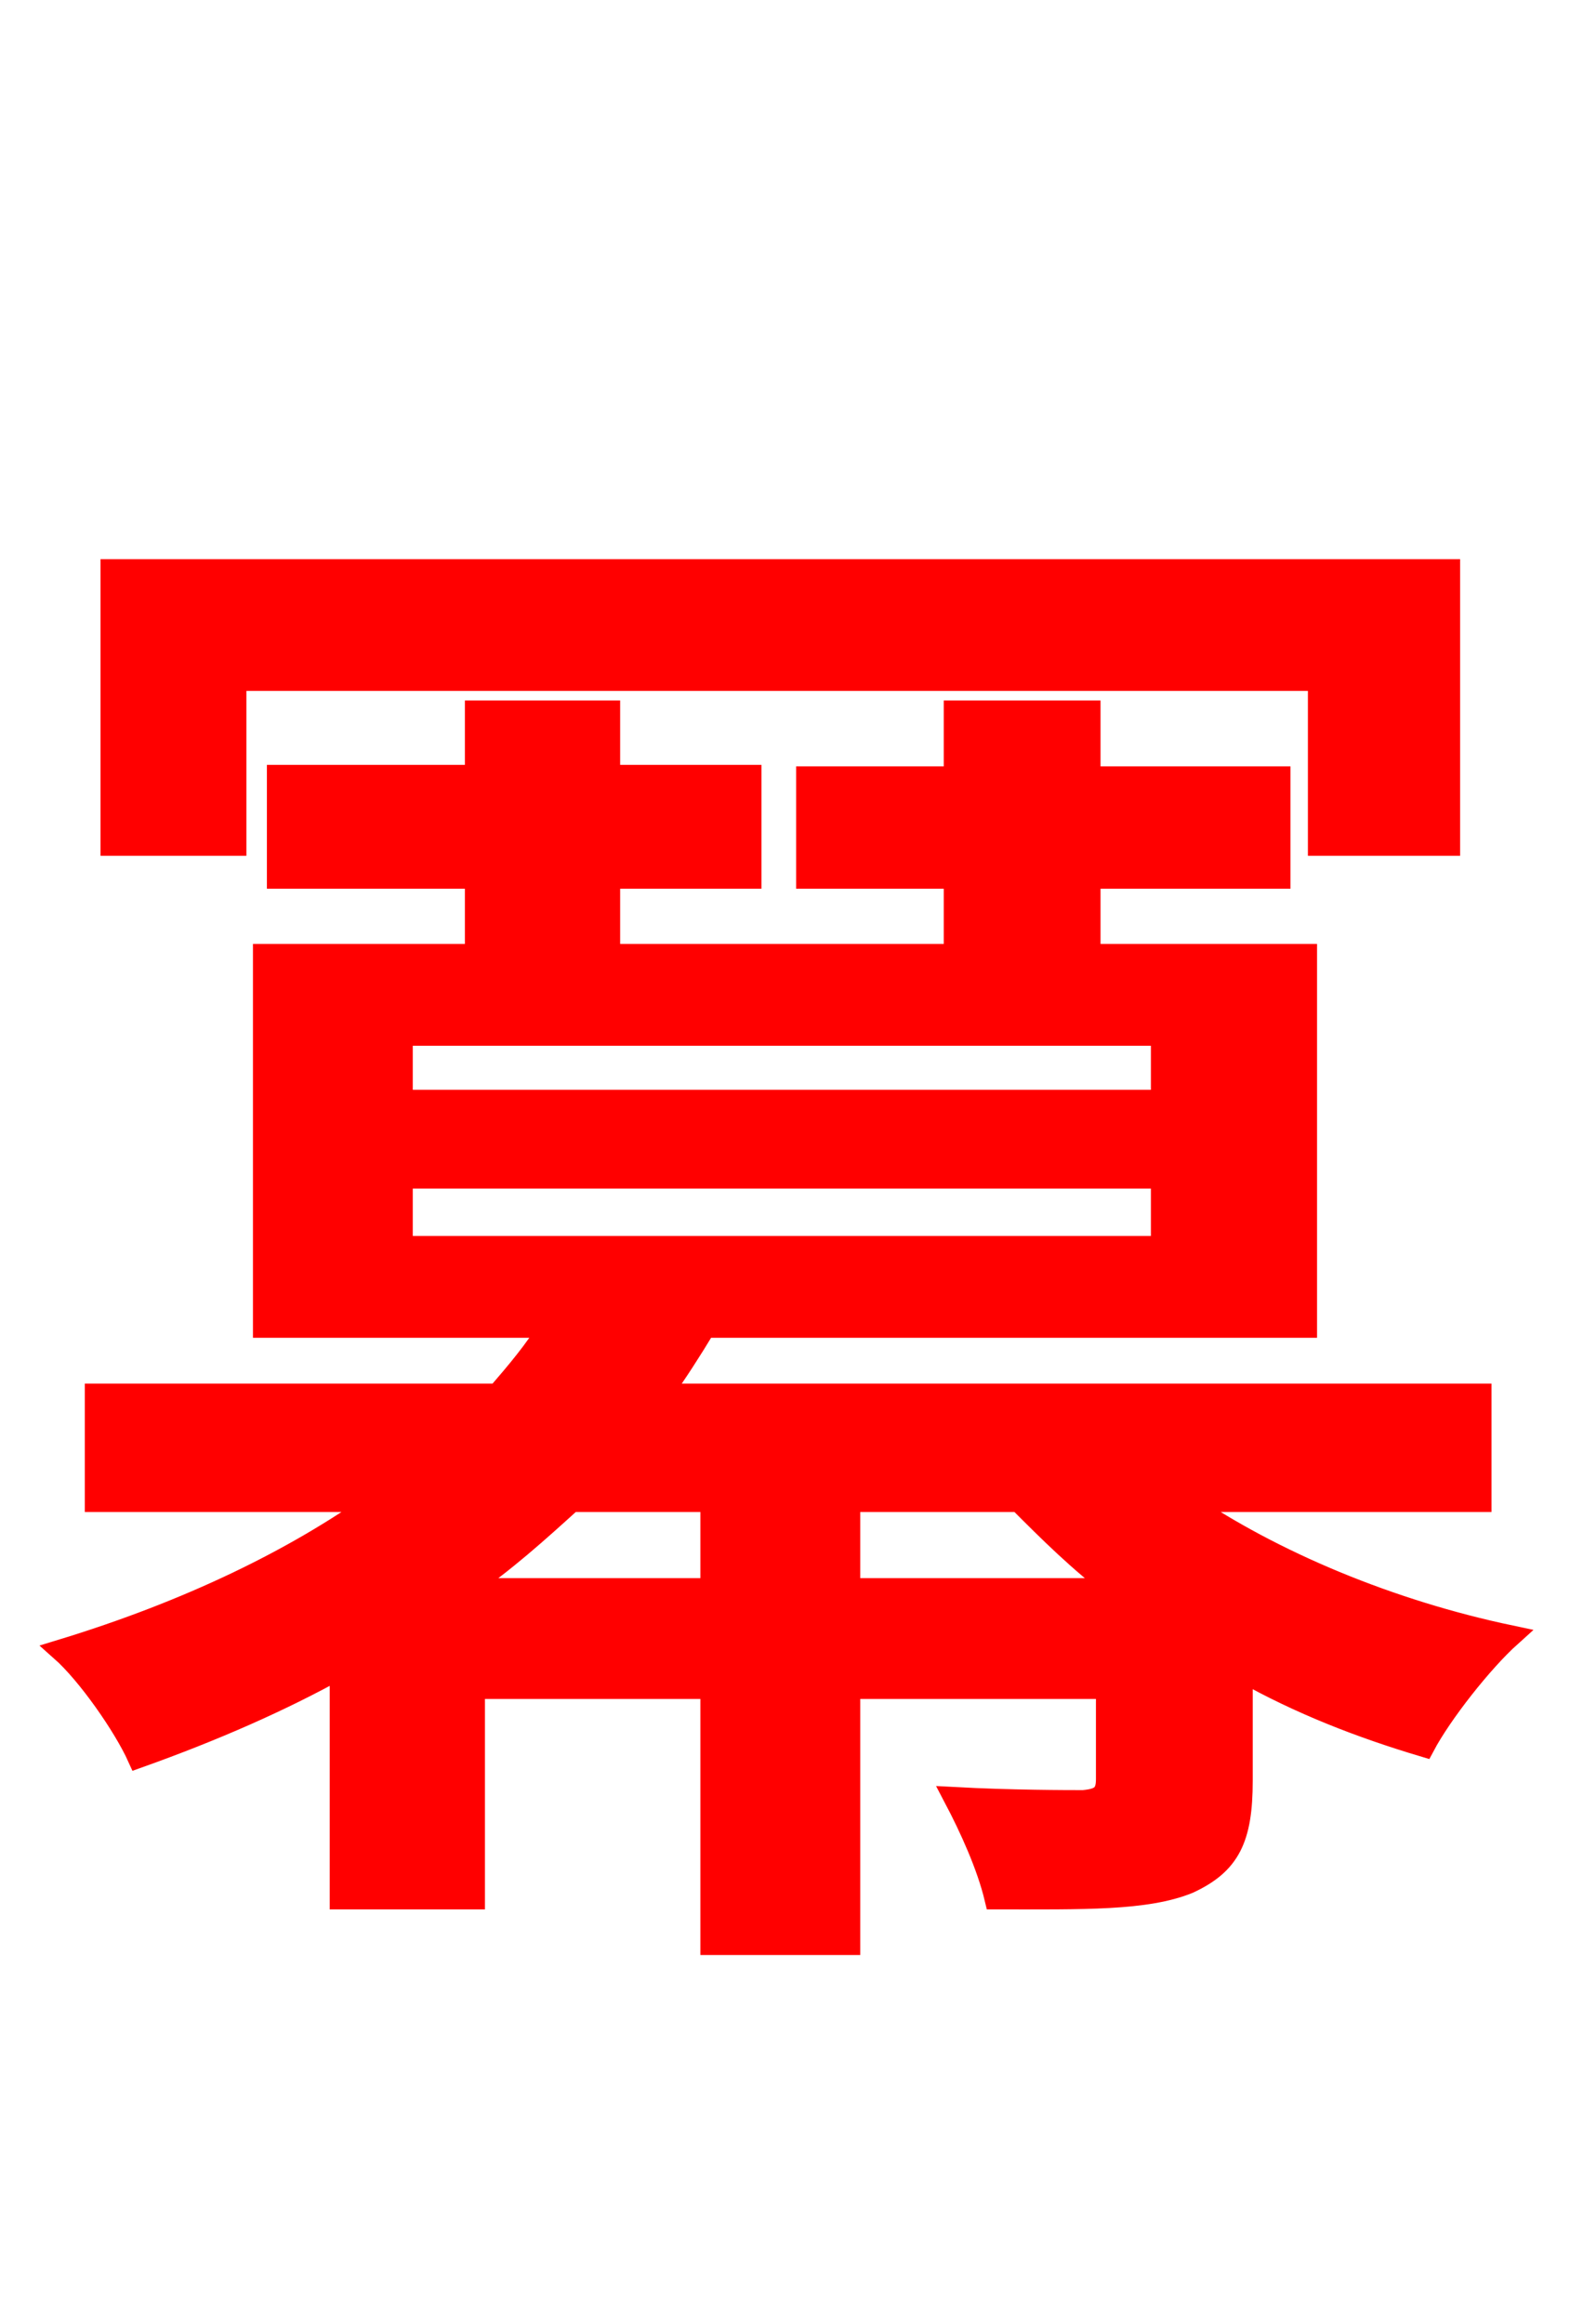 <svg xmlns="http://www.w3.org/2000/svg" xmlns:xlink="http://www.w3.org/1999/xlink" width="72" height="106.56"><path fill="red" stroke="red" d="M10.80 31.18L60.48 31.18L60.48 38.74L66.46 38.74L66.46 26.14L5.11 26.14L5.11 38.74L10.80 38.74ZM49.97 42.84L49.97 40.25L58.68 40.25L58.68 35.64L49.97 35.64L49.97 32.62L43.78 32.62L43.78 35.64L37.01 35.64L37.01 40.25L43.78 40.25L43.78 42.84ZM27.94 42.84L27.94 40.25L34.42 40.25L34.42 35.57L27.94 35.57L27.94 32.62L21.82 32.62L21.82 35.57L12.74 35.57L12.74 40.25L21.82 40.25L21.82 42.84ZM38.95 72.86L38.95 69.48L32.62 69.48L32.62 72.86L21.31 72.86C23.11 71.64 24.70 70.20 26.21 68.83L46.73 68.83C48.10 70.20 49.54 71.64 51.19 72.86ZM18.43 54.00L53.28 54.00L53.28 57.17L18.43 57.17ZM18.43 47.45L53.28 47.45L53.28 50.47L18.43 50.47ZM67.90 68.83L67.90 63.94L30.31 63.94C31.03 62.93 31.68 61.92 32.33 60.84L59.90 60.84L59.90 43.78L12.10 43.78L12.10 60.84L25.20 60.84C24.55 61.92 23.69 62.93 22.82 63.94L4.39 63.94L4.39 68.83L17.28 68.83C13.54 71.50 8.71 73.87 2.81 75.67C4.03 76.75 5.69 79.13 6.34 80.57C9.79 79.34 12.89 77.98 15.62 76.46L15.62 87.05L21.74 87.05L21.74 77.40L32.62 77.40L32.62 89.14L38.95 89.14L38.95 77.40L50.76 77.40L50.76 81.58C50.76 82.30 50.47 82.51 49.68 82.58C48.96 82.58 46.37 82.58 43.78 82.44C44.50 83.81 45.29 85.54 45.65 87.05C49.68 87.05 52.56 87.12 54.50 86.33C56.38 85.46 56.95 84.31 56.95 81.65L56.95 76.61C59.62 78.12 62.42 79.20 65.30 80.06C66.10 78.55 67.97 76.18 69.26 75.02C63.79 73.87 58.39 71.64 54.29 68.83Z"/></svg>
